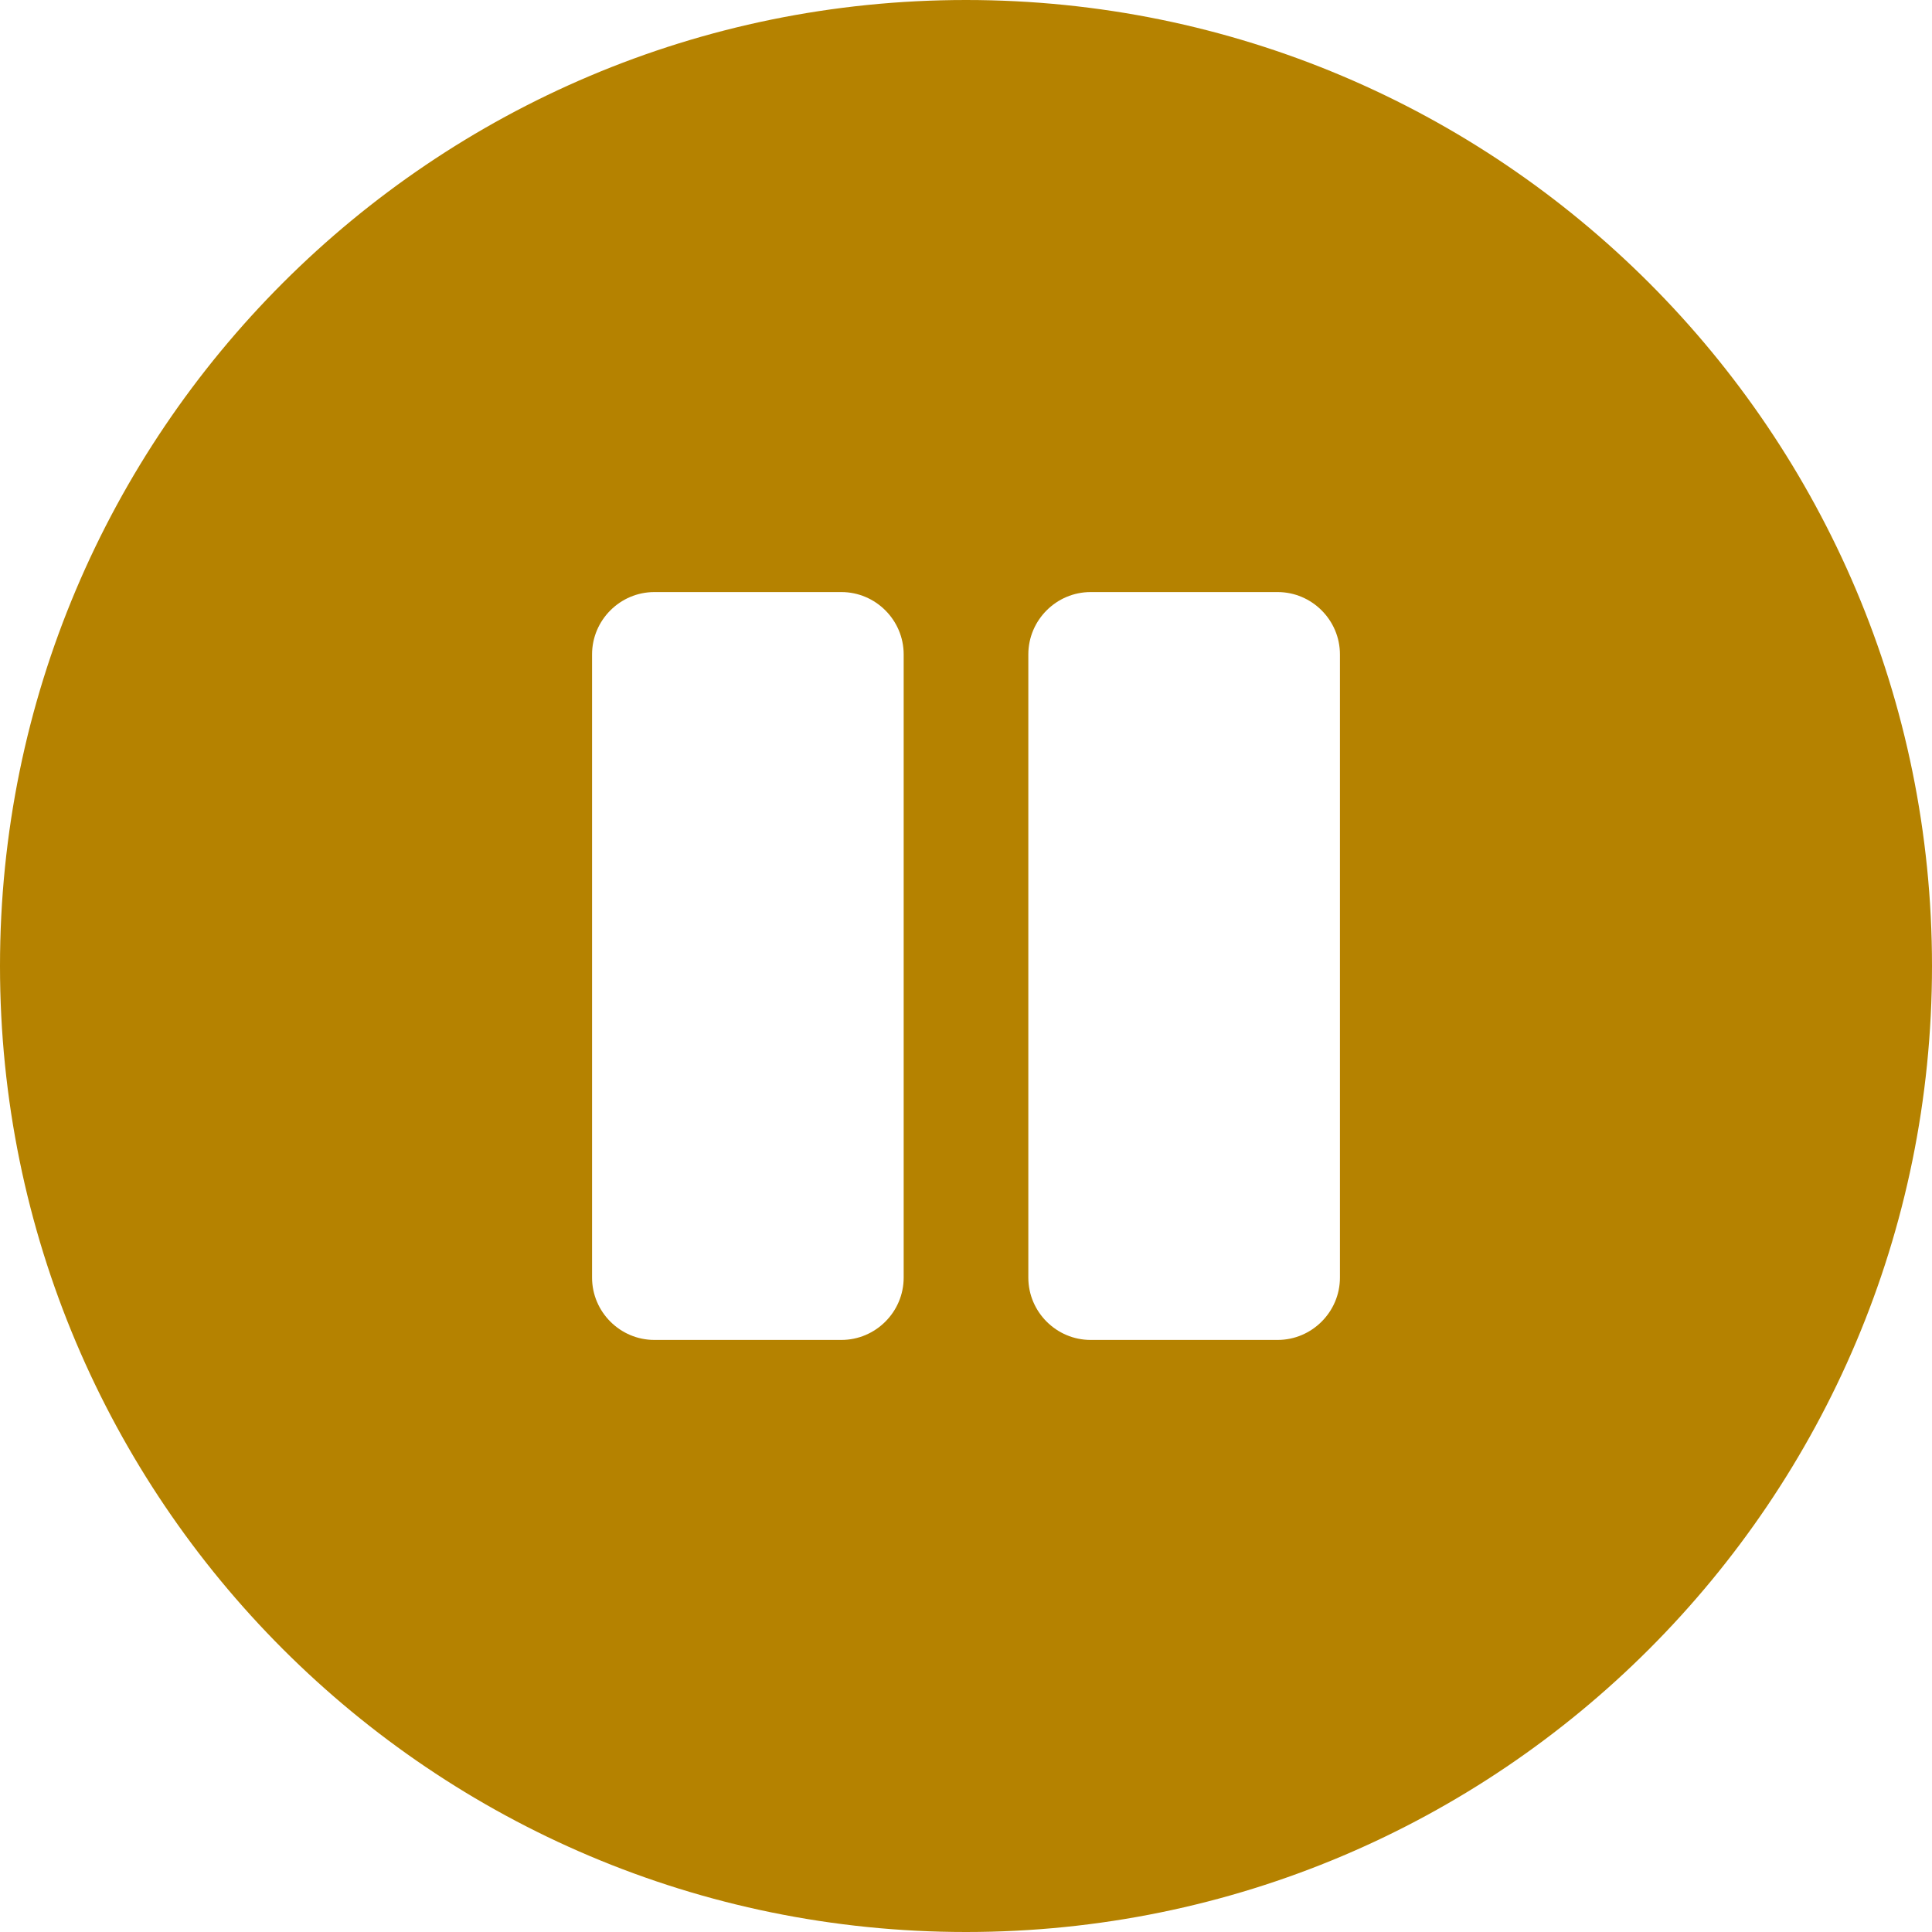 <svg width="200" height="200" viewBox="0 0 200 200" fill="none" xmlns="http://www.w3.org/2000/svg">
<path d="M100 0C44.758 0 0 44.758 0 100C0 155.242 44.758 200 100 200C155.242 200 200 155.242 200 100C200 44.758 155.242 0 100 0ZM93.548 132.258C93.548 135.806 90.645 138.71 87.097 138.71H67.742C64.194 138.71 61.29 135.806 61.29 132.258V67.742C61.29 64.194 64.194 61.29 67.742 61.29H87.097C90.645 61.29 93.548 64.194 93.548 67.742V132.258ZM138.71 132.258C138.71 135.806 135.806 138.71 132.258 138.71H112.903C109.355 138.71 106.452 135.806 106.452 132.258V67.742C106.452 64.194 109.355 61.29 112.903 61.29H132.258C135.806 61.29 138.71 64.194 138.71 67.742V132.258Z" fill="#B58200"/>
</svg>
